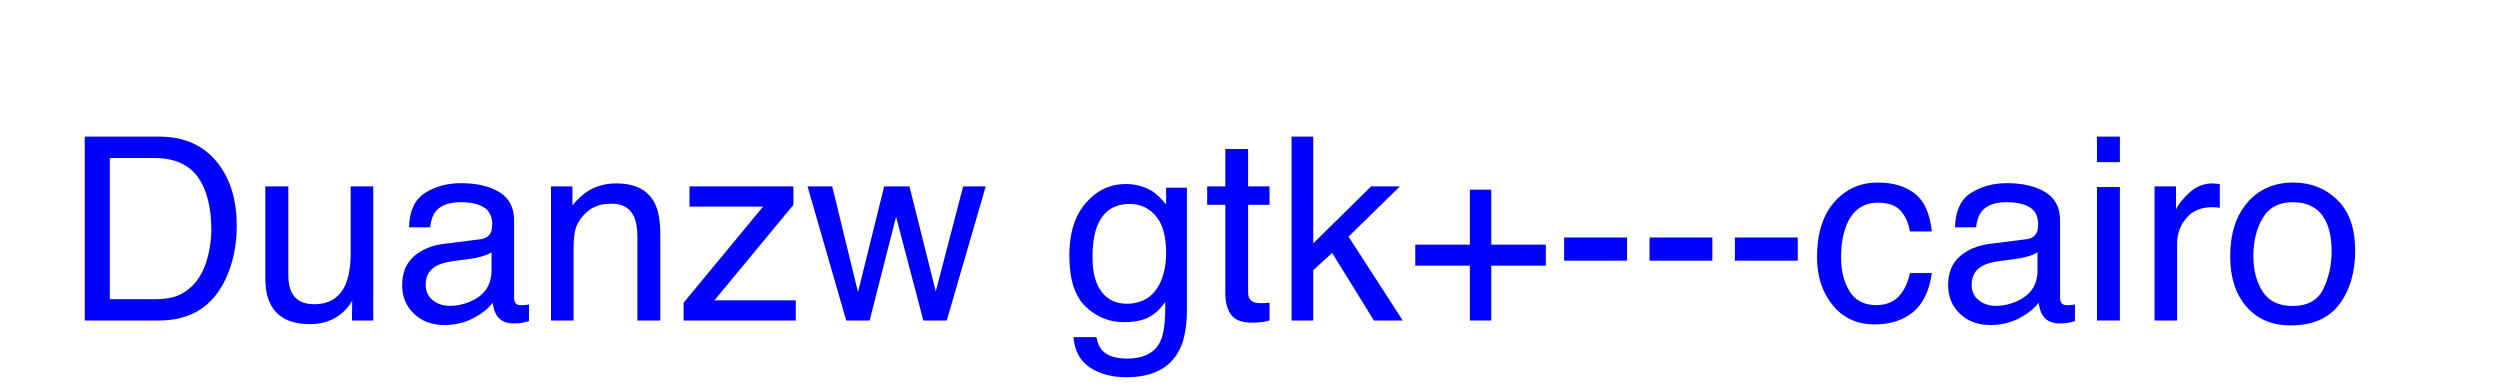 <?xml version="1.0" encoding="UTF-8"?>
<svg xmlns="http://www.w3.org/2000/svg" xmlns:xlink="http://www.w3.org/1999/xlink" width="390pt" height="60pt" viewBox="0 0 390 60" version="1.1">
<defs>
<g>
<symbol overflow="visible" id="glyph0-0">
<path style="stroke:none;" d=""/>
</symbol>
<symbol overflow="visible" id="glyph0-1">
<path style="stroke:none;" d="M 14.062 -3.32 C 15.379 -3.32 16.457 -3.457 17.305 -3.73 C 18.816 -4.238 20.051 -5.215 21.016 -6.66 C 21.785 -7.82 22.336 -9.305 22.676 -11.113 C 22.871 -12.195 22.969 -13.195 22.969 -14.121 C 22.969 -17.676 22.262 -20.438 20.852 -22.402 C 19.438 -24.367 17.16 -25.352 14.023 -25.352 L 7.129 -25.352 L 7.129 -3.32 Z M 3.223 -28.691 L 14.844 -28.691 C 18.789 -28.691 21.848 -27.293 24.023 -24.492 C 25.965 -21.965 26.934 -18.73 26.934 -14.785 C 26.934 -11.738 26.359 -8.984 25.215 -6.523 C 23.195 -2.176 19.727 0 14.805 0 L 3.223 0 Z M 3.223 -28.691 "/>
</symbol>
<symbol overflow="visible" id="glyph0-2">
<path style="stroke:none;" d="M 6.094 -20.918 L 6.094 -7.031 C 6.094 -5.965 6.262 -5.09 6.602 -4.414 C 7.227 -3.164 8.391 -2.539 10.098 -2.539 C 12.547 -2.539 14.211 -3.633 15.098 -5.82 C 15.578 -6.992 15.82 -8.602 15.82 -10.645 L 15.82 -20.918 L 19.336 -20.918 L 19.336 0 L 16.016 0 L 16.055 -3.086 C 15.598 -2.293 15.031 -1.621 14.355 -1.074 C 13.016 0.02 11.387 0.566 9.473 0.566 C 6.492 0.566 4.461 -0.43 3.379 -2.422 C 2.793 -3.488 2.5 -4.914 2.5 -6.699 L 2.5 -20.918 Z M 6.094 -20.918 "/>
</symbol>
<symbol overflow="visible" id="glyph0-3">
<path style="stroke:none;" d="M 6.387 -3.164 C 7.129 -2.578 8.008 -2.285 9.023 -2.285 C 10.262 -2.285 11.457 -2.57 12.617 -3.145 C 14.57 -4.094 15.547 -5.652 15.547 -7.812 L 15.547 -10.645 C 15.117 -10.371 14.562 -10.145 13.887 -9.961 C 13.211 -9.777 12.547 -9.648 11.895 -9.57 L 9.766 -9.297 C 8.488 -9.129 7.531 -8.859 6.895 -8.496 C 5.812 -7.883 5.273 -6.906 5.273 -5.566 C 5.273 -4.551 5.645 -3.75 6.387 -3.164 Z M 13.789 -12.676 C 14.598 -12.781 15.137 -13.117 15.41 -13.691 C 15.566 -14.004 15.645 -14.453 15.645 -15.039 C 15.645 -16.238 15.219 -17.105 14.367 -17.648 C 13.512 -18.188 12.293 -18.457 10.703 -18.457 C 8.867 -18.457 7.566 -17.961 6.797 -16.973 C 6.367 -16.426 6.086 -15.613 5.957 -14.531 L 2.676 -14.531 C 2.742 -17.109 3.578 -18.902 5.188 -19.914 C 6.793 -20.922 8.66 -21.426 10.781 -21.426 C 13.242 -21.426 15.242 -20.957 16.777 -20.02 C 18.301 -19.082 19.062 -17.625 19.062 -15.645 L 19.062 -3.594 C 19.062 -3.23 19.137 -2.938 19.289 -2.715 C 19.438 -2.492 19.754 -2.383 20.234 -2.383 C 20.391 -2.383 20.566 -2.391 20.762 -2.414 C 20.957 -2.434 21.164 -2.461 21.387 -2.5 L 21.387 0.098 C 20.84 0.254 20.422 0.352 20.137 0.391 C 19.852 0.43 19.461 0.449 18.965 0.449 C 17.754 0.449 16.875 0.02 16.328 -0.84 C 16.043 -1.297 15.84 -1.941 15.723 -2.773 C 15.008 -1.836 13.977 -1.023 12.637 -0.332 C 11.297 0.359 9.816 0.703 8.203 0.703 C 6.262 0.703 4.68 0.113 3.445 -1.062 C 2.215 -2.242 1.602 -3.719 1.602 -5.488 C 1.602 -7.43 2.207 -8.934 3.418 -10 C 4.629 -11.066 6.219 -11.727 8.184 -11.973 Z M 13.789 -12.676 "/>
</symbol>
<symbol overflow="visible" id="glyph0-4">
<path style="stroke:none;" d="M 2.578 -20.918 L 5.918 -20.918 L 5.918 -17.949 C 6.906 -19.172 7.957 -20.051 9.062 -20.586 C 10.168 -21.121 11.398 -21.387 12.754 -21.387 C 15.723 -21.387 17.727 -20.352 18.77 -18.281 C 19.344 -17.148 19.629 -15.527 19.629 -13.418 L 19.629 0 L 16.055 0 L 16.055 -13.184 C 16.055 -14.461 15.867 -15.488 15.488 -16.27 C 14.863 -17.57 13.73 -18.223 12.09 -18.223 C 11.258 -18.223 10.574 -18.137 10.039 -17.969 C 9.074 -17.684 8.23 -17.109 7.5 -16.25 C 6.914 -15.559 6.531 -14.848 6.359 -14.109 C 6.184 -13.375 6.094 -12.324 6.094 -10.957 L 6.094 0 L 2.578 0 Z M 2.578 -20.918 "/>
</symbol>
<symbol overflow="visible" id="glyph0-5">
<path style="stroke:none;" d="M 1.016 -2.773 L 13.418 -17.773 L 1.934 -17.773 L 1.934 -20.918 L 18.145 -20.918 L 18.145 -18.047 L 5.82 -3.145 L 18.516 -3.145 L 18.516 0 L 1.016 0 Z M 1.016 -2.773 "/>
</symbol>
<symbol overflow="visible" id="glyph0-6">
<path style="stroke:none;" d="M 4.199 -20.918 L 8.223 -4.434 L 12.305 -20.918 L 16.25 -20.918 L 20.352 -4.531 L 24.629 -20.918 L 28.145 -20.918 L 22.07 0 L 18.418 0 L 14.16 -16.191 L 10.039 0 L 6.387 0 L 0.352 -20.918 Z M 4.199 -20.918 "/>
</symbol>
<symbol overflow="visible" id="glyph0-7">
<g>
</g>
</symbol>
<symbol overflow="visible" id="glyph0-8">
<path style="stroke:none;" d="M 14.258 -20.078 C 14.922 -19.621 15.598 -18.957 16.289 -18.086 L 16.289 -20.723 L 19.531 -20.723 L 19.531 -1.699 C 19.531 0.957 19.141 3.055 18.359 4.59 C 16.902 7.43 14.148 8.848 10.098 8.848 C 7.844 8.848 5.949 8.344 4.414 7.336 C 2.879 6.324 2.02 4.746 1.836 2.598 L 5.41 2.598 C 5.578 3.535 5.918 4.258 6.426 4.766 C 7.219 5.547 8.469 5.938 10.176 5.938 C 12.871 5.938 14.637 4.988 15.469 3.086 C 15.965 1.965 16.191 -0.031 16.152 -2.91 C 15.449 -1.844 14.602 -1.047 13.613 -0.527 C 12.625 -0.008 11.316 0.254 9.688 0.254 C 7.422 0.254 5.438 -0.551 3.742 -2.156 C 2.043 -3.766 1.191 -6.426 1.191 -10.137 C 1.191 -13.641 2.047 -16.375 3.758 -18.34 C 5.473 -20.305 7.539 -21.289 9.961 -21.289 C 11.602 -21.289 13.035 -20.887 14.258 -20.078 Z M 14.688 -16.309 C 13.621 -17.559 12.258 -18.184 10.605 -18.184 C 8.133 -18.184 6.438 -17.023 5.527 -14.707 C 5.047 -13.469 4.805 -11.848 4.805 -9.844 C 4.805 -7.488 5.281 -5.695 6.242 -4.461 C 7.199 -3.23 8.484 -2.617 10.098 -2.617 C 12.625 -2.617 14.402 -3.758 15.43 -6.035 C 16.004 -7.324 16.289 -8.828 16.289 -10.547 C 16.289 -13.137 15.754 -15.059 14.688 -16.309 Z M 14.688 -16.309 "/>
</symbol>
<symbol overflow="visible" id="glyph0-9">
<path style="stroke:none;" d="M 3.281 -26.758 L 6.836 -26.758 L 6.836 -20.918 L 10.176 -20.918 L 10.176 -18.047 L 6.836 -18.047 L 6.836 -4.395 C 6.836 -3.664 7.082 -3.176 7.578 -2.93 C 7.852 -2.785 8.309 -2.715 8.945 -2.715 C 9.113 -2.715 9.297 -2.719 9.492 -2.727 C 9.688 -2.73 9.914 -2.746 10.176 -2.773 L 10.176 0 C 9.773 0.117 9.352 0.203 8.914 0.254 C 8.48 0.305 8.008 0.332 7.5 0.332 C 5.859 0.332 4.746 -0.086 4.16 -0.93 C 3.574 -1.77 3.281 -2.859 3.281 -4.199 L 3.281 -18.047 L 0.449 -18.047 L 0.449 -20.918 L 3.281 -20.918 Z M 3.281 -26.758 "/>
</symbol>
<symbol overflow="visible" id="glyph0-10">
<path style="stroke:none;" d="M 2.5 -28.691 L 5.879 -28.691 L 5.879 -12.031 L 14.902 -20.918 L 19.395 -20.918 L 11.387 -13.086 L 19.844 0 L 15.352 0 L 8.828 -10.547 L 5.879 -7.852 L 5.879 0 L 2.5 0 Z M 2.5 -28.691 "/>
</symbol>
<symbol overflow="visible" id="glyph0-11">
<path style="stroke:none;" d="M 1.797 -8.555 L 1.797 -11.836 L 10.312 -11.836 L 10.312 -20.41 L 13.652 -20.41 L 13.652 -11.836 L 22.168 -11.836 L 22.168 -8.555 L 13.652 -8.555 L 13.652 0 L 10.312 0 L 10.312 -8.555 Z M 1.797 -8.555 "/>
</symbol>
<symbol overflow="visible" id="glyph0-12">
<path style="stroke:none;" d="M 1.66 -12.949 L 11.465 -12.949 L 11.465 -9.336 L 1.66 -9.336 Z M 1.66 -12.949 "/>
</symbol>
<symbol overflow="visible" id="glyph0-13">
<path style="stroke:none;" d="M 16.398 -19.805 C 17.875 -18.66 18.762 -16.688 19.062 -13.887 L 15.645 -13.887 C 15.438 -15.176 14.961 -16.246 14.219 -17.102 C 13.477 -17.953 12.285 -18.379 10.645 -18.379 C 8.406 -18.379 6.805 -17.285 5.84 -15.098 C 5.215 -13.68 4.902 -11.926 4.902 -9.844 C 4.902 -7.746 5.344 -5.984 6.23 -4.551 C 7.117 -3.117 8.508 -2.402 10.41 -2.402 C 11.867 -2.402 13.023 -2.848 13.875 -3.742 C 14.73 -4.633 15.32 -5.852 15.645 -7.402 L 19.062 -7.402 C 18.672 -4.629 17.695 -2.602 16.133 -1.32 C 14.57 -0.035 12.57 0.605 10.137 0.605 C 7.402 0.605 5.223 -0.395 3.594 -2.391 C 1.965 -4.391 1.152 -6.887 1.152 -9.883 C 1.152 -13.555 2.043 -16.414 3.828 -18.457 C 5.613 -20.5 7.883 -21.523 10.645 -21.523 C 13 -21.523 14.918 -20.949 16.398 -19.805 Z M 16.398 -19.805 "/>
</symbol>
<symbol overflow="visible" id="glyph0-14">
<path style="stroke:none;" d="M 2.578 -20.82 L 6.152 -20.82 L 6.152 0 L 2.578 0 Z M 2.578 -28.691 L 6.152 -28.691 L 6.152 -24.707 L 2.578 -24.707 Z M 2.578 -28.691 "/>
</symbol>
<symbol overflow="visible" id="glyph0-15">
<path style="stroke:none;" d="M 2.676 -20.918 L 6.016 -20.918 L 6.016 -17.305 C 6.289 -18.008 6.961 -18.863 8.027 -19.875 C 9.094 -20.883 10.324 -21.387 11.719 -21.387 C 11.785 -21.387 11.895 -21.379 12.051 -21.367 C 12.207 -21.355 12.473 -21.328 12.852 -21.289 L 12.852 -17.578 C 12.645 -17.617 12.453 -17.645 12.273 -17.656 C 12.098 -17.668 11.906 -17.676 11.699 -17.676 C 9.93 -17.676 8.566 -17.105 7.617 -15.969 C 6.668 -14.828 6.191 -13.516 6.191 -12.031 L 6.191 0 L 2.676 0 Z M 2.676 -20.918 "/>
</symbol>
<symbol overflow="visible" id="glyph0-16">
<path style="stroke:none;" d="M 15.672 -4.914 C 16.539 -6.676 16.973 -8.641 16.973 -10.801 C 16.973 -12.754 16.66 -14.344 16.035 -15.566 C 15.047 -17.492 13.34 -18.457 10.918 -18.457 C 8.77 -18.457 7.207 -17.637 6.23 -15.996 C 5.254 -14.355 4.766 -12.375 4.766 -10.059 C 4.766 -7.832 5.254 -5.977 6.23 -4.492 C 7.207 -3.008 8.758 -2.266 10.879 -2.266 C 13.211 -2.266 14.809 -3.148 15.672 -4.914 Z M 17.852 -18.828 C 19.715 -17.031 20.645 -14.387 20.645 -10.898 C 20.645 -7.527 19.824 -4.738 18.184 -2.539 C 16.543 -0.34 13.996 0.762 10.547 0.762 C 7.668 0.762 5.383 -0.211 3.691 -2.156 C 2 -4.105 1.152 -6.719 1.152 -10 C 1.152 -13.516 2.043 -16.316 3.828 -18.398 C 5.613 -20.48 8.008 -21.523 11.016 -21.523 C 13.711 -21.523 15.988 -20.625 17.852 -18.828 Z M 17.852 -18.828 "/>
</symbol>
</g>
</defs>
<g id="surface146">
<g style="fill:rgb(0%,0%,100%);fill-opacity:1;">
  <use xlink:href="#glyph0-1" x="10" y="50"/>
  <use xlink:href="#glyph0-2" x="38.887" y="50"/>
  <use xlink:href="#glyph0-3" x="61.133" y="50"/>
  <use xlink:href="#glyph0-4" x="83.379" y="50"/>
  <use xlink:href="#glyph0-5" x="105.625" y="50"/>
  <use xlink:href="#glyph0-6" x="125.625" y="50"/>
  <use xlink:href="#glyph0-7" x="154.512" y="50"/>
  <use xlink:href="#glyph0-8" x="165.625" y="50"/>
  <use xlink:href="#glyph0-9" x="187.871" y="50"/>
  <use xlink:href="#glyph0-10" x="198.984" y="50"/>
  <use xlink:href="#glyph0-11" x="218.984" y="50"/>
  <use xlink:href="#glyph0-12" x="242.344" y="50"/>
  <use xlink:href="#glyph0-12" x="255.664" y="50"/>
  <use xlink:href="#glyph0-12" x="268.984" y="50"/>
  <use xlink:href="#glyph0-13" x="282.305" y="50"/>
  <use xlink:href="#glyph0-3" x="302.305" y="50"/>
  <use xlink:href="#glyph0-14" x="324.551" y="50"/>
  <use xlink:href="#glyph0-15" x="333.438" y="50"/>
  <use xlink:href="#glyph0-16" x="346.758" y="50"/>
</g>
</g>
</svg>
